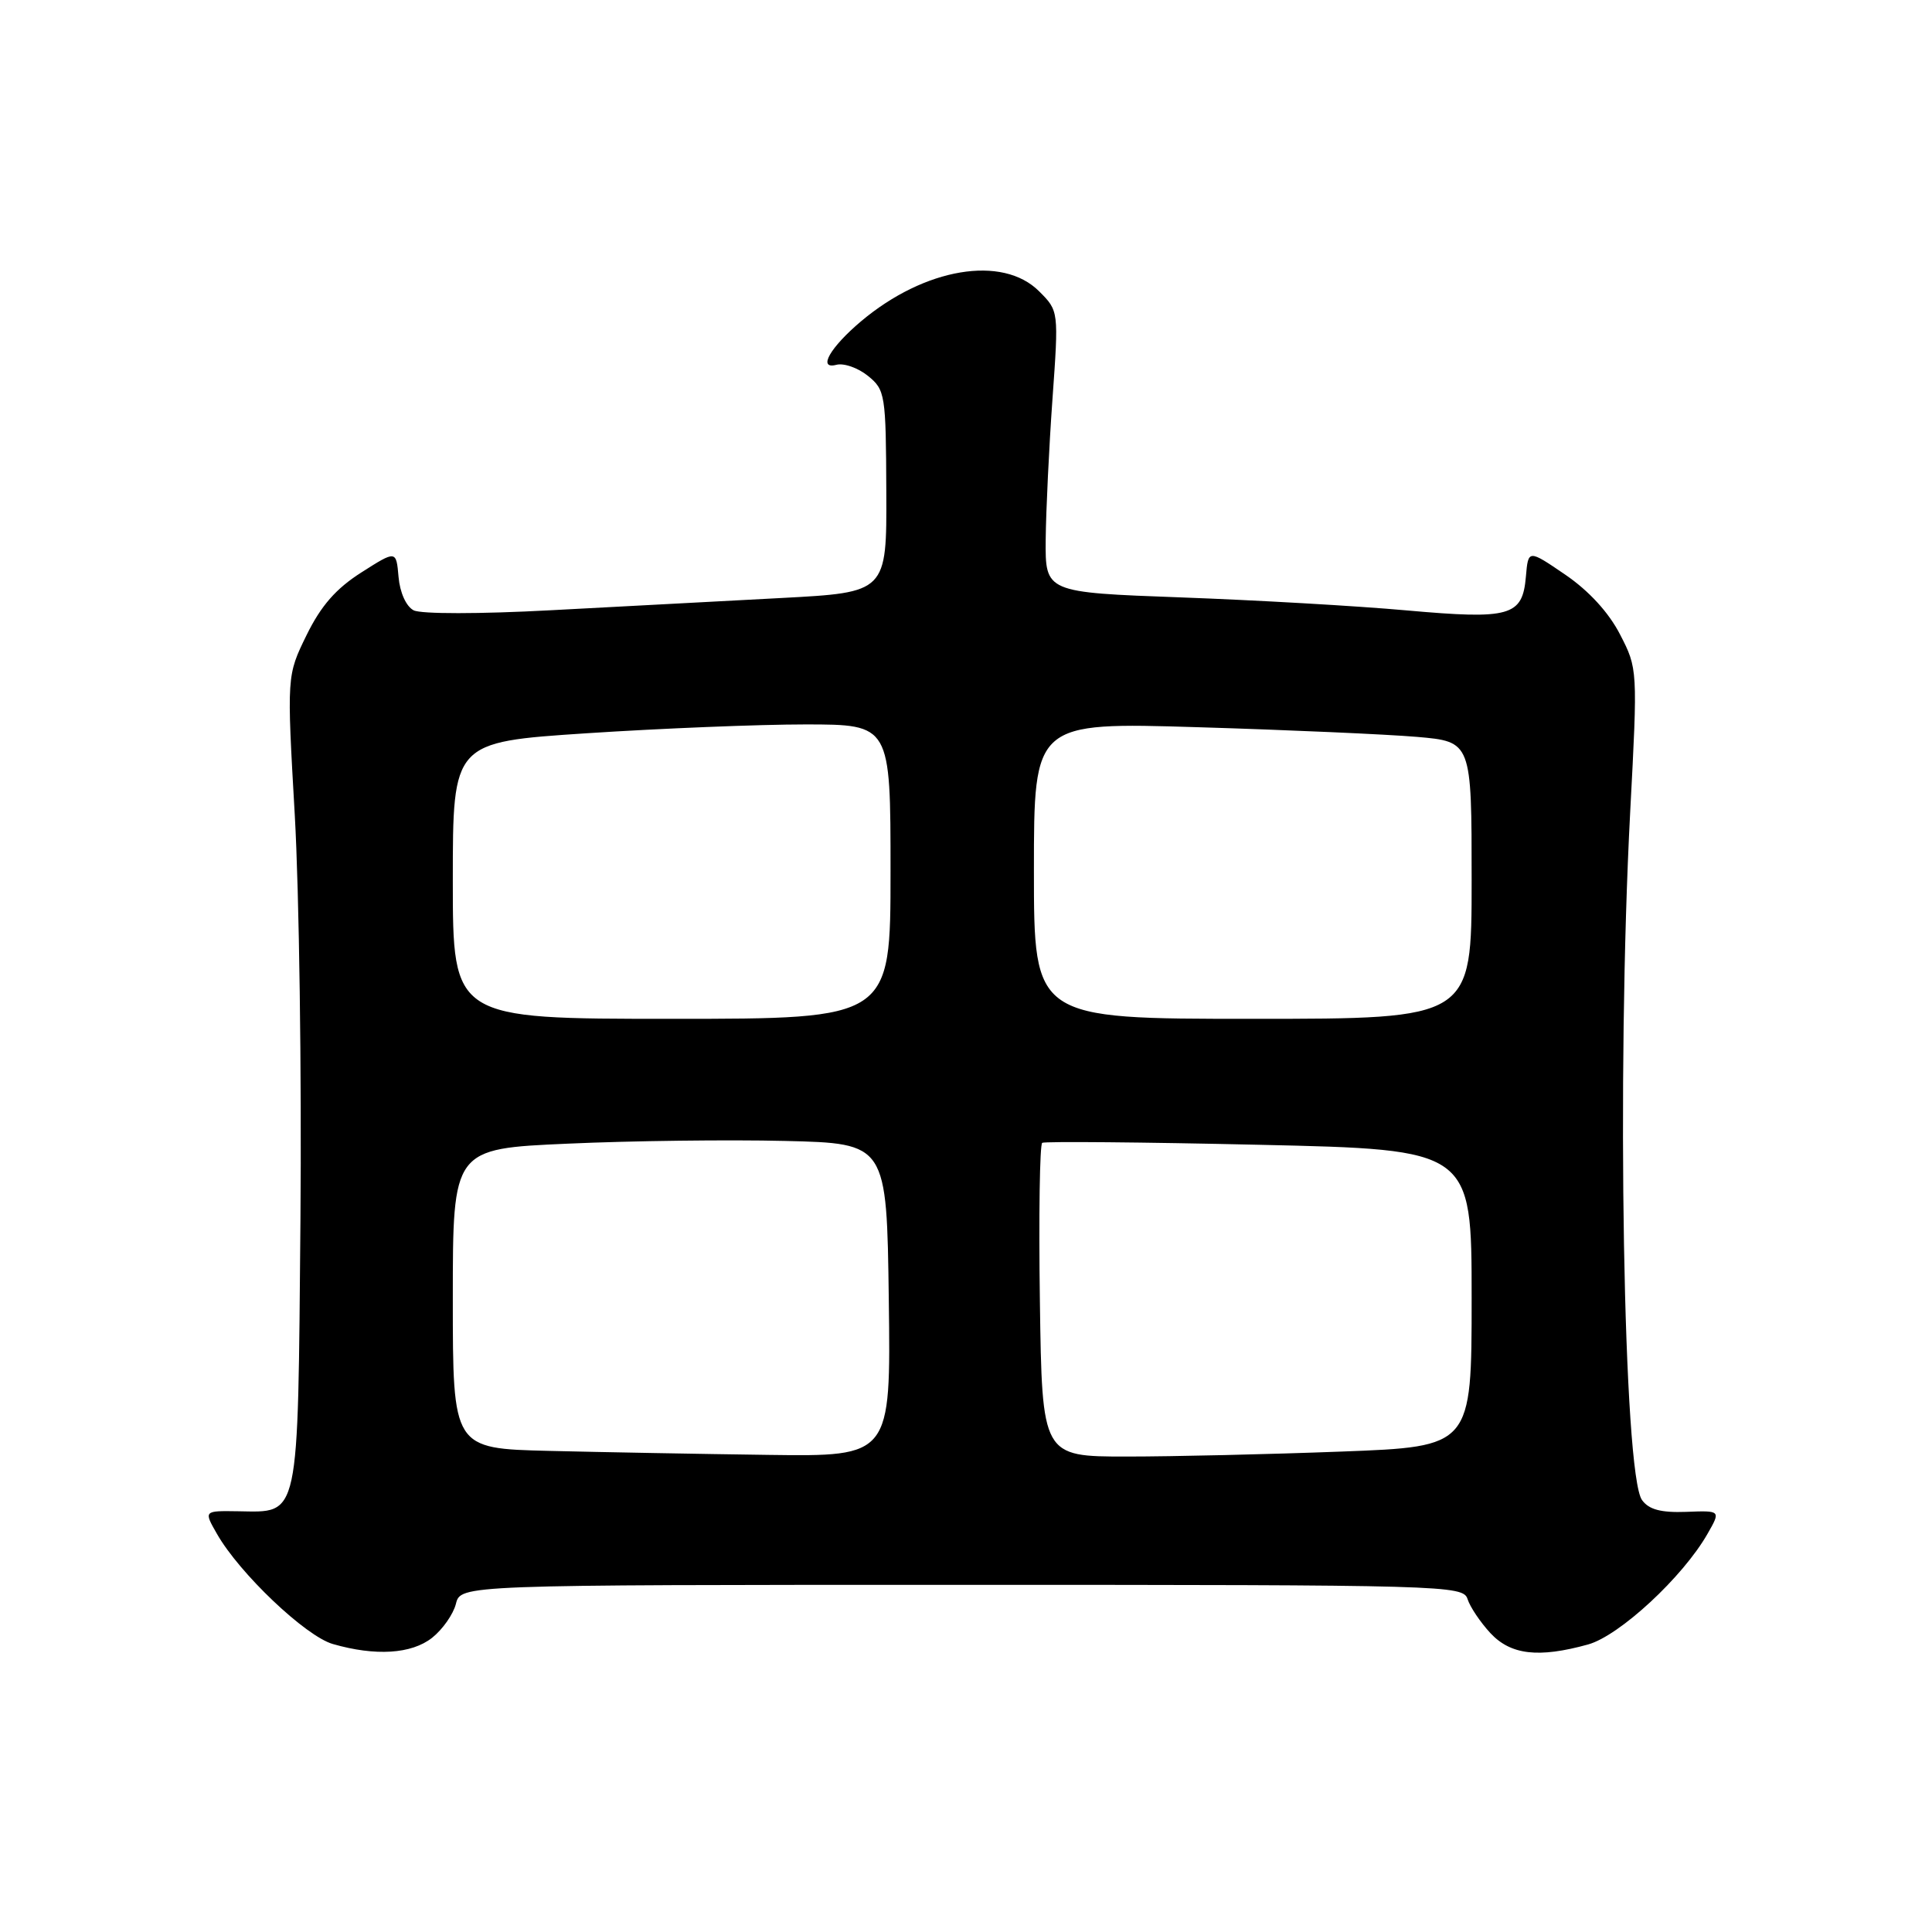 <?xml version="1.0" encoding="UTF-8" standalone="no"?>
<!DOCTYPE svg PUBLIC "-//W3C//DTD SVG 1.1//EN" "http://www.w3.org/Graphics/SVG/1.1/DTD/svg11.dtd" >
<svg xmlns="http://www.w3.org/2000/svg" xmlns:xlink="http://www.w3.org/1999/xlink" version="1.1" viewBox="0 0 256 256">
 <g >
 <path fill="currentColor"
d=" M 57.25 217.02 C 58.64 215.92 60.06 213.90 60.41 212.52 C 61.04 210.00 61.04 210.00 127.45 210.00 C 191.68 210.00 193.88 210.06 194.46 211.89 C 194.79 212.93 196.15 214.95 197.48 216.39 C 200.18 219.29 203.86 219.72 210.43 217.90 C 214.59 216.74 222.99 208.97 226.26 203.23 C 228.02 200.15 228.02 200.15 223.43 200.33 C 220.09 200.45 218.49 200.03 217.58 198.77 C 215.11 195.40 214.19 142.17 216.01 107.56 C 217.01 88.70 217.00 88.59 214.66 84.06 C 213.17 81.16 210.53 78.28 207.41 76.15 C 202.50 72.80 202.50 72.80 202.19 76.40 C 201.74 81.65 200.14 82.11 186.37 80.88 C 179.84 80.29 166.40 79.52 156.50 79.16 C 138.50 78.50 138.50 78.50 138.56 71.50 C 138.60 67.65 139.00 59.26 139.46 52.85 C 140.29 41.20 140.29 41.20 137.69 38.60 C 132.84 33.75 122.53 35.48 114.11 42.56 C 109.99 46.03 108.30 48.99 110.82 48.34 C 111.81 48.08 113.69 48.74 115.00 49.80 C 117.30 51.66 117.39 52.25 117.44 65.12 C 117.50 78.50 117.50 78.50 103.50 79.24 C 95.80 79.64 82.08 80.37 73.00 80.86 C 63.55 81.37 55.78 81.37 54.81 80.87 C 53.82 80.36 52.99 78.52 52.81 76.45 C 52.50 72.91 52.50 72.91 47.87 75.86 C 44.51 78.00 42.53 80.27 40.62 84.16 C 38.00 89.52 38.00 89.52 39.06 108.01 C 39.64 118.18 39.98 142.35 39.81 161.72 C 39.46 201.78 39.76 200.37 31.55 200.25 C 26.99 200.18 26.99 200.18 28.75 203.25 C 31.74 208.49 40.49 216.80 44.10 217.84 C 49.75 219.47 54.52 219.17 57.25 217.02 Z  M 72.75 192.25 C 60.00 191.94 60.00 191.94 60.00 172.08 C 60.00 152.21 60.00 152.21 75.25 151.54 C 83.64 151.16 96.58 151.00 104.00 151.18 C 117.50 151.50 117.50 151.50 117.77 172.25 C 118.04 193.00 118.04 193.00 101.77 192.78 C 92.82 192.66 79.76 192.42 72.75 192.25 Z  M 137.79 172.40 C 137.63 161.07 137.77 151.64 138.10 151.43 C 138.44 151.23 151.38 151.34 166.85 151.69 C 195.00 152.32 195.00 152.32 195.00 172.00 C 195.00 191.69 195.00 191.69 177.75 192.34 C 168.26 192.70 155.46 193.00 149.29 193.00 C 138.08 193.00 138.08 193.00 137.79 172.40 Z  M 60.00 116.66 C 60.00 98.33 60.00 98.33 77.75 97.16 C 87.51 96.52 100.56 95.99 106.75 95.99 C 118.00 96.00 118.00 96.00 118.00 115.50 C 118.00 135.00 118.00 135.00 89.00 135.00 C 60.00 135.00 60.00 135.00 60.00 116.66 Z  M 137.00 115.35 C 137.00 95.70 137.00 95.70 158.75 96.36 C 170.71 96.72 183.76 97.30 187.75 97.64 C 195.00 98.27 195.00 98.27 195.00 116.63 C 195.00 135.00 195.00 135.00 166.00 135.00 C 137.00 135.00 137.00 135.00 137.00 115.35 Z "/>
</g>
</svg>